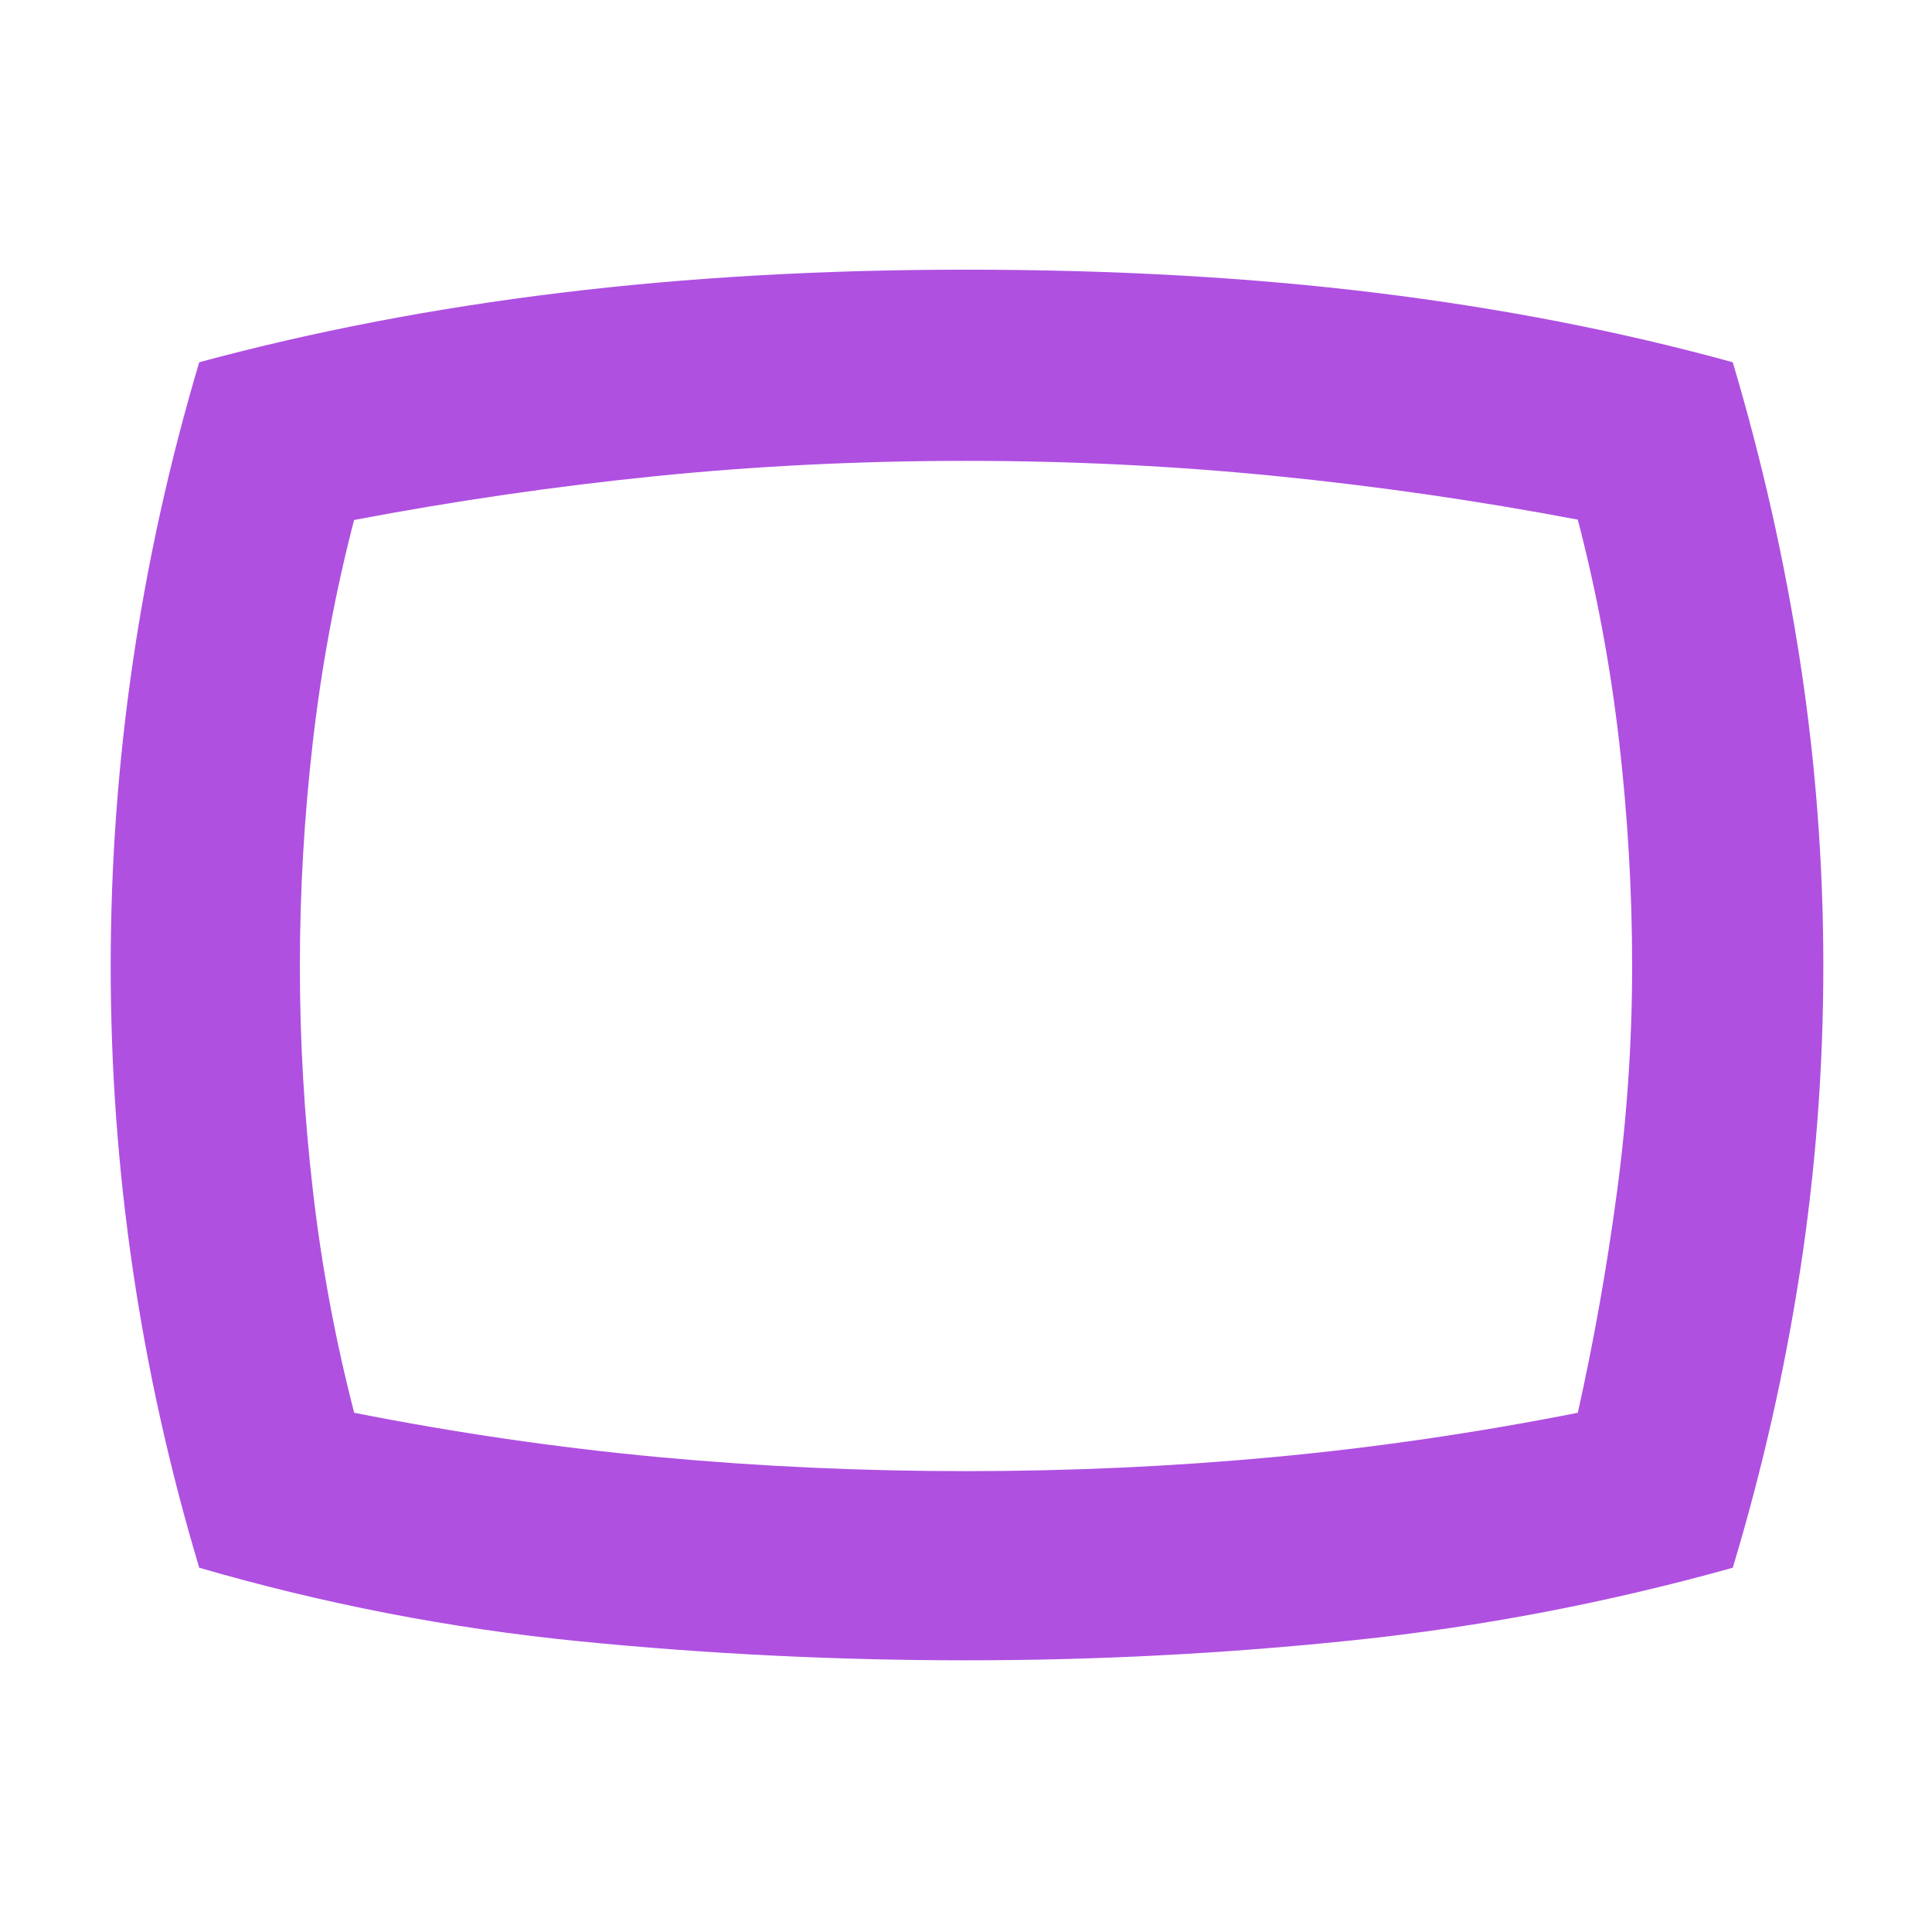 <svg xmlns="http://www.w3.org/2000/svg" height="48" viewBox="0 -960 960 960" width="48"><path fill="rgb(175, 80, 225)" d="M480.25-135q-97.25 0-192.75-9.5T99-181q-21.95-73.24-32.97-147.96Q55-403.68 55-479.84t11.03-151.32Q77.05-706.33 99-780q85-23 179.5-34.5T480-826q110 0 203.77 11.5Q777.54-803 861-780q22 74 33.5 148.85Q906-556.29 906-480t-11.5 151.15Q883-254 861-181q-93 26-188.25 36-95.26 10-192.5 10ZM480-480Zm-.01 251Q558-229 633-236q75-7 151-22 12-53.72 19.5-109.93 7.5-56.22 7.5-111.97 0-55.74-6.5-111.96-6.5-56.22-20.5-109.93Q709-716 633.5-723.5T480-731q-79 0-154.18 7.59-75.17 7.6-149.88 21.79-13.94 53.65-20.44 109.8-6.5 56.16-6.5 111.84 0 55.67 6.5 111.83Q162-312 176-258q76 15 150.99 22 75 7 153 7Z"/></svg>